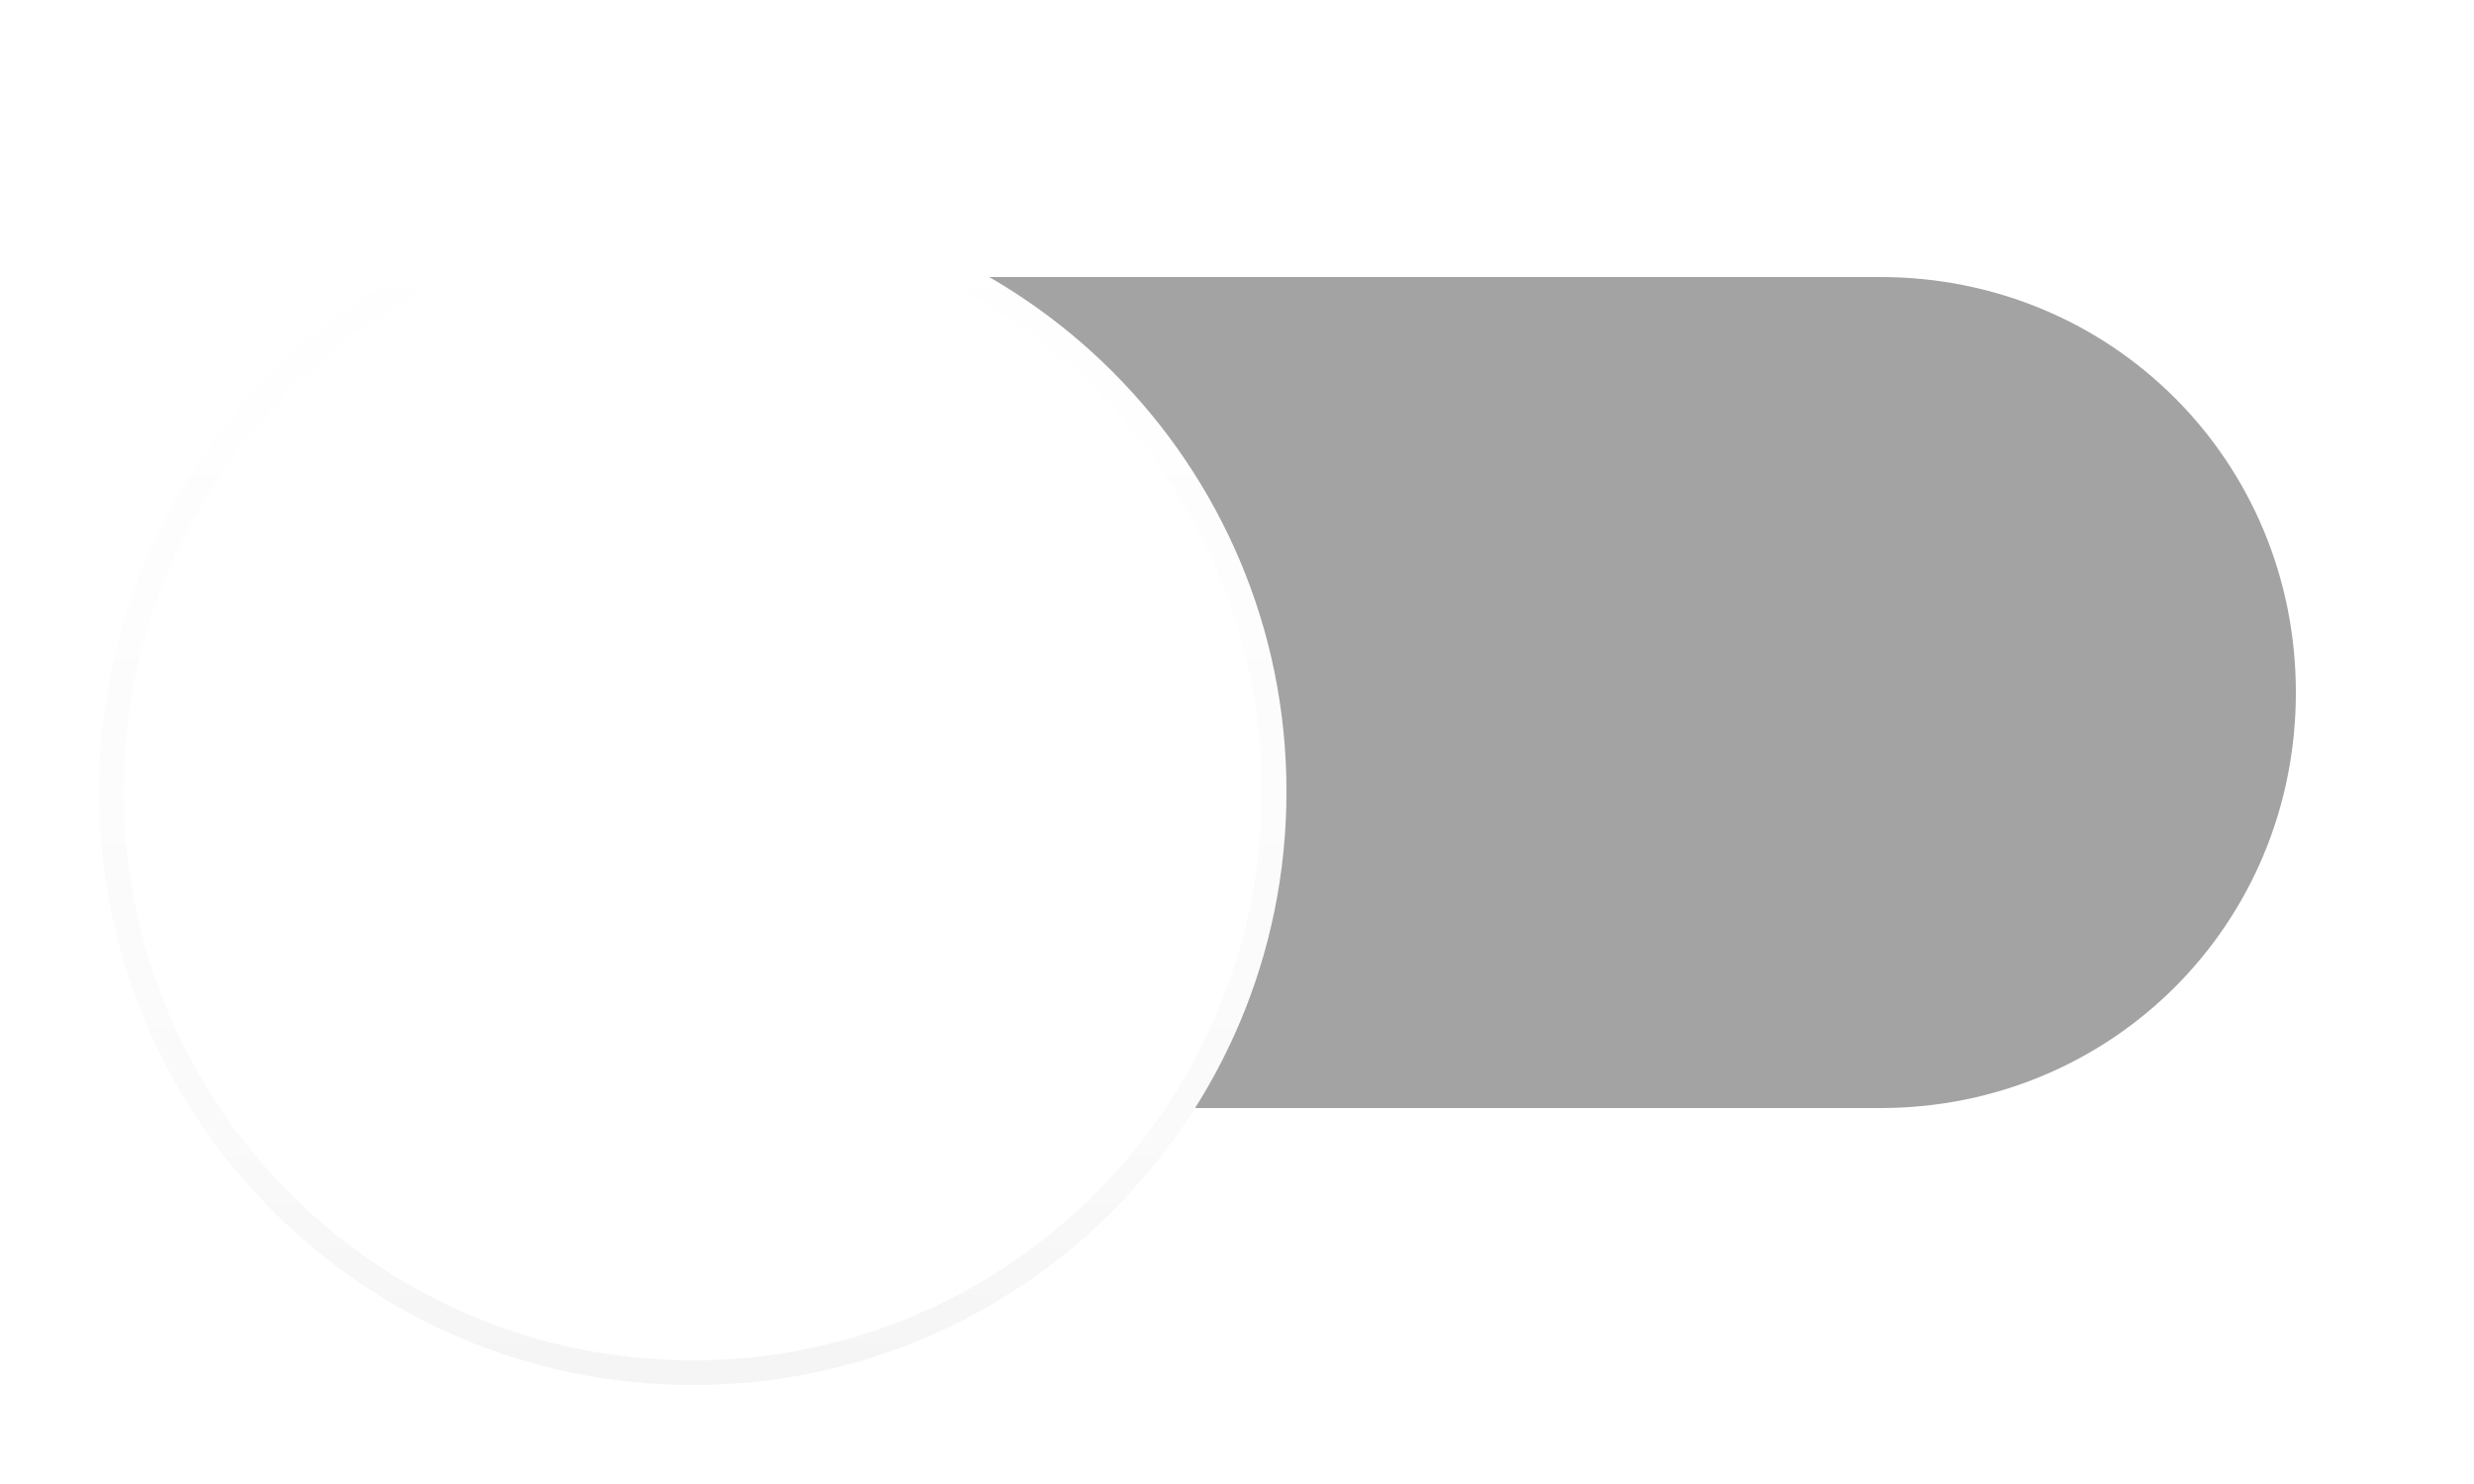 <svg width="50" height="30" viewBox="0 0 50 30" fill="none" xmlns="http://www.w3.org/2000/svg">
<path fill-rule="evenodd" clip-rule="evenodd" d="M38 22.4H14C9.32 22.4 5.6 18.68 5.6 14C5.6 9.32 9.32 5.6 14 5.6H38C42.68 5.6 46.4 9.32 46.4 14C46.4 18.68 42.68 22.4 38 22.4Z" fill="black" fill-opacity="0.36"/>
<g filter="url(#filter0_dd)">
<path fill-rule="evenodd" clip-rule="evenodd" d="M14 26C20.627 26 26 20.627 26 14C26 7.373 20.627 2 14 2C7.373 2 2 7.373 2 14C2 20.627 7.373 26 14 26Z" fill="white"/>
<path d="M25.75 14C25.75 20.489 20.489 25.75 14 25.75C7.511 25.75 2.25 20.489 2.25 14C2.25 7.511 7.511 2.25 14 2.25C20.489 2.25 25.75 7.511 25.75 14Z" stroke="url(#paint0_linear)" stroke-width="0.5"/>
<path d="M25.75 14C25.75 20.489 20.489 25.75 14 25.75C7.511 25.75 2.25 20.489 2.25 14C2.25 7.511 7.511 2.25 14 2.25C20.489 2.25 25.75 7.511 25.75 14Z" stroke="url(#paint1_linear)" stroke-width="0.5"/>
</g>
<defs>
<filter id="filter0_dd" x="0" y="0" width="28" height="30" filterUnits="userSpaceOnUse" color-interpolation-filters="sRGB">
<feFlood flood-opacity="0" result="BackgroundImageFix"/>
<feColorMatrix in="SourceAlpha" type="matrix" values="0 0 0 0 0 0 0 0 0 0 0 0 0 0 0 0 0 0 127 0"/>
<feOffset dy="2"/>
<feGaussianBlur stdDeviation="1"/>
<feColorMatrix type="matrix" values="0 0 0 0 0 0 0 0 0 0 0 0 0 0 0 0 0 0 0.24 0"/>
<feBlend mode="normal" in2="BackgroundImageFix" result="effect1_dropShadow"/>
<feColorMatrix in="SourceAlpha" type="matrix" values="0 0 0 0 0 0 0 0 0 0 0 0 0 0 0 0 0 0 127 0"/>
<feOffset/>
<feGaussianBlur stdDeviation="1"/>
<feColorMatrix type="matrix" values="0 0 0 0 0 0 0 0 0 0 0 0 0 0 0 0 0 0 0.12 0"/>
<feBlend mode="normal" in2="effect1_dropShadow" result="effect2_dropShadow"/>
<feBlend mode="normal" in="SourceGraphic" in2="effect2_dropShadow" result="shape"/>
</filter>
<linearGradient id="paint0_linear" x1="2.117" y1="2" x2="2.117" y2="25.765" gradientUnits="userSpaceOnUse">
<stop stop-opacity="0"/>
<stop offset="0.8" stop-opacity="0.02"/>
<stop offset="1" stop-opacity="0.04"/>
</linearGradient>
<linearGradient id="paint1_linear" x1="2" y1="2" x2="2" y2="26" gradientUnits="userSpaceOnUse">
<stop stop-color="white" stop-opacity="0.12"/>
<stop offset="0.2" stop-color="white" stop-opacity="0.06"/>
<stop offset="1" stop-color="white" stop-opacity="0"/>
</linearGradient>
</defs>
</svg>
